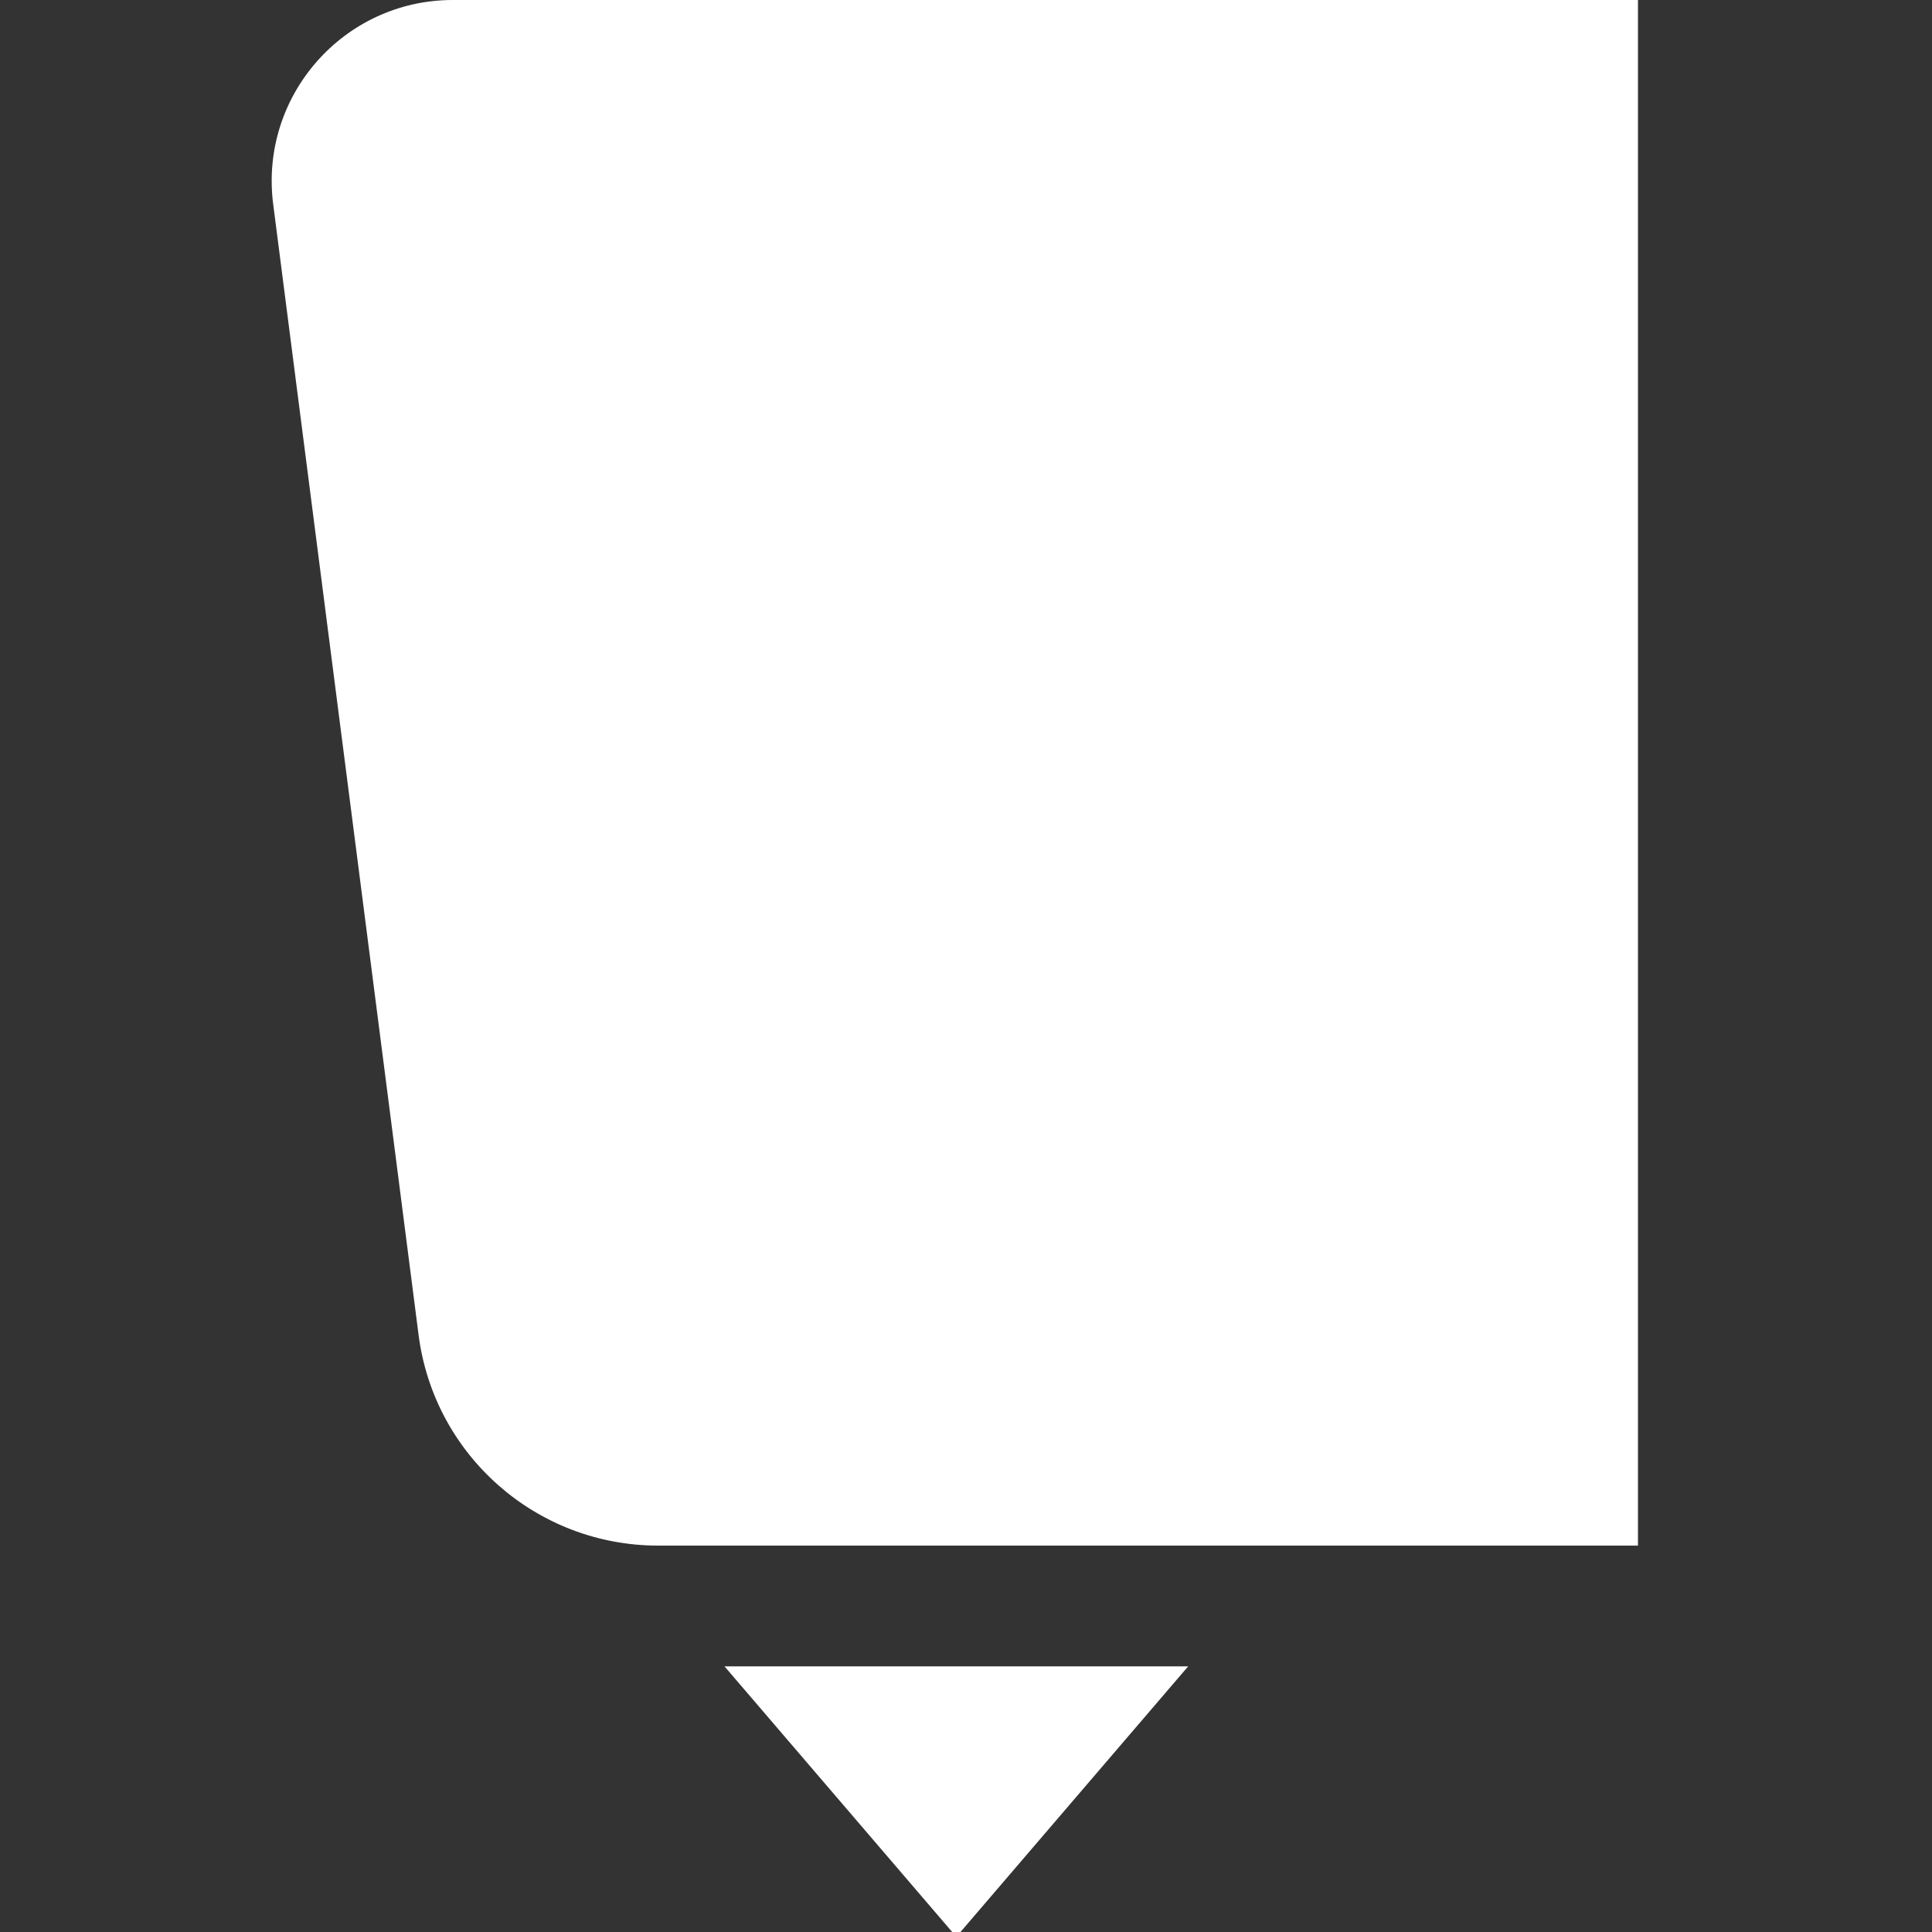 <svg width="32" height="32" viewBox="0 0 32 32" fill="none" xmlns="http://www.w3.org/2000/svg">
<rect x="0" y="0" width="32" height="32" fill="#333333" stroke="none"/>
<g clip-path="url(#clip0_1967:16412)">
<path d="M27.13 0H7.5C5.692 0 4.294 1.589 4.525 3.383L6.933 22.11C7.189 24.106 8.888 25.6 10.9 25.6H27.13V0Z" fill="white"/>
<path d="M19.68 27.6L15.84 32.08L12 27.6H19.68Z" fill="white"/>
</g>
<defs>
<clipPath id="clip0_1967:16412">
<rect width="32" height="32" fill="white"/>
</clipPath>
</defs>
</svg>

